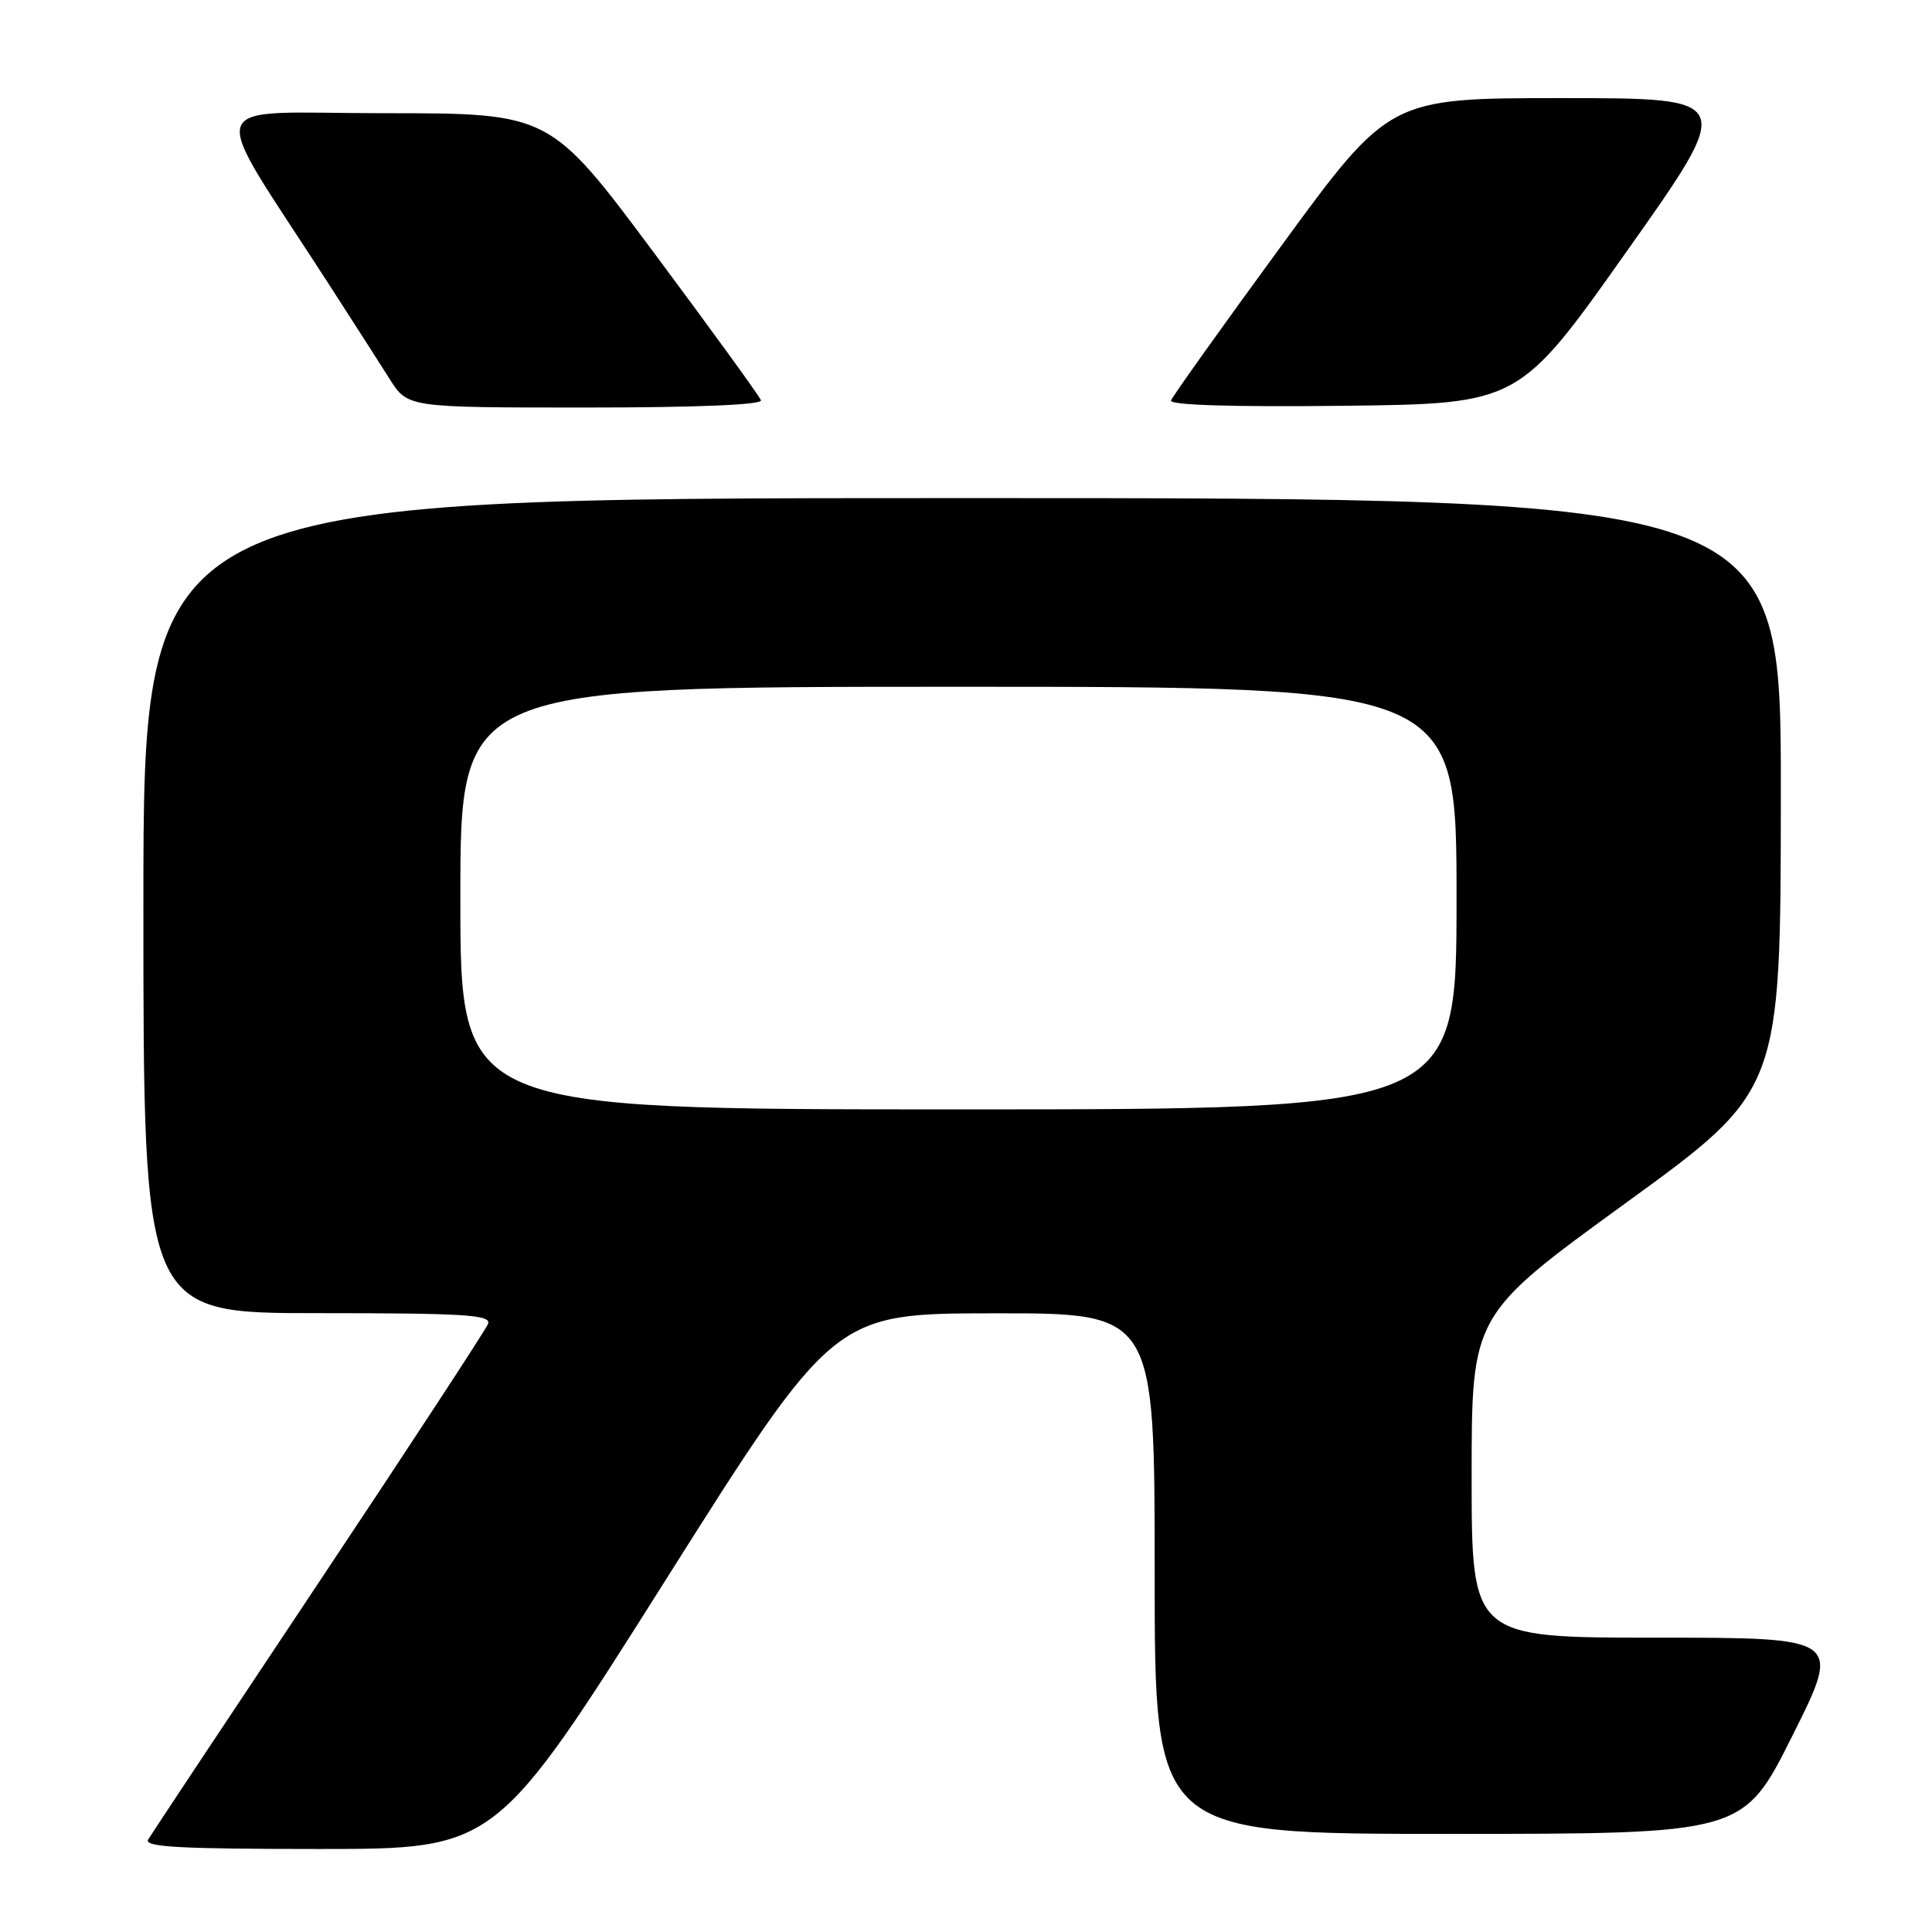 <?xml version="1.0" encoding="UTF-8" standalone="no"?>
<!DOCTYPE svg PUBLIC "-//W3C//DTD SVG 1.1//EN" "http://www.w3.org/Graphics/SVG/1.1/DTD/svg11.dtd" >
<svg xmlns="http://www.w3.org/2000/svg" xmlns:xlink="http://www.w3.org/1999/xlink" version="1.1" viewBox="0 0 256 256">
 <g >
 <path fill="currentColor"
d=" M 88.10 209.52 C 110.50 174.04 110.50 174.04 131.75 174.02 C 153.00 174.00 153.00 174.00 153.00 208.50 C 153.00 243.00 153.00 243.00 191.99 243.00 C 230.99 243.00 230.99 243.00 237.50 230.00 C 244.01 217.00 244.01 217.00 219.51 217.00 C 195.00 217.00 195.00 217.00 195.00 195.62 C 195.00 174.24 195.00 174.24 215.47 159.37 C 235.95 144.50 235.95 144.50 235.97 105.25 C 236.00 66.00 236.00 66.00 127.50 66.00 C 19.00 66.00 19.00 66.00 19.00 120.00 C 19.00 174.00 19.00 174.00 42.11 174.00 C 61.62 174.00 65.13 174.22 64.67 175.42 C 64.37 176.19 54.28 191.61 42.25 209.67 C 30.22 227.72 20.04 243.06 19.63 243.75 C 19.04 244.74 23.83 245.00 42.29 245.00 C 65.70 245.00 65.70 245.00 88.10 209.52 Z  M 100.83 53.04 C 100.65 52.51 94.28 43.74 86.69 33.54 C 72.87 15.00 72.87 15.00 50.94 15.00 C 26.30 15.00 27.20 12.28 43.53 37.59 C 46.70 42.49 50.35 48.19 51.65 50.25 C 54.03 54.00 54.03 54.00 77.60 54.00 C 92.19 54.00 101.04 53.64 100.83 53.04 Z  M 215.59 33.25 C 229.92 13.00 229.92 13.00 207.01 13.00 C 184.10 13.00 184.10 13.00 169.80 32.55 C 161.93 43.30 155.35 52.54 155.16 53.07 C 154.95 53.68 163.40 53.94 178.04 53.77 C 201.27 53.50 201.27 53.50 215.59 33.25 Z  M 61.00 119.00 C 61.00 91.00 61.00 91.00 127.00 91.00 C 193.00 91.00 193.00 91.00 193.00 119.00 C 193.00 147.00 193.00 147.00 127.00 147.00 C 61.00 147.00 61.00 147.00 61.00 119.00 Z "/>
</g>
</svg>